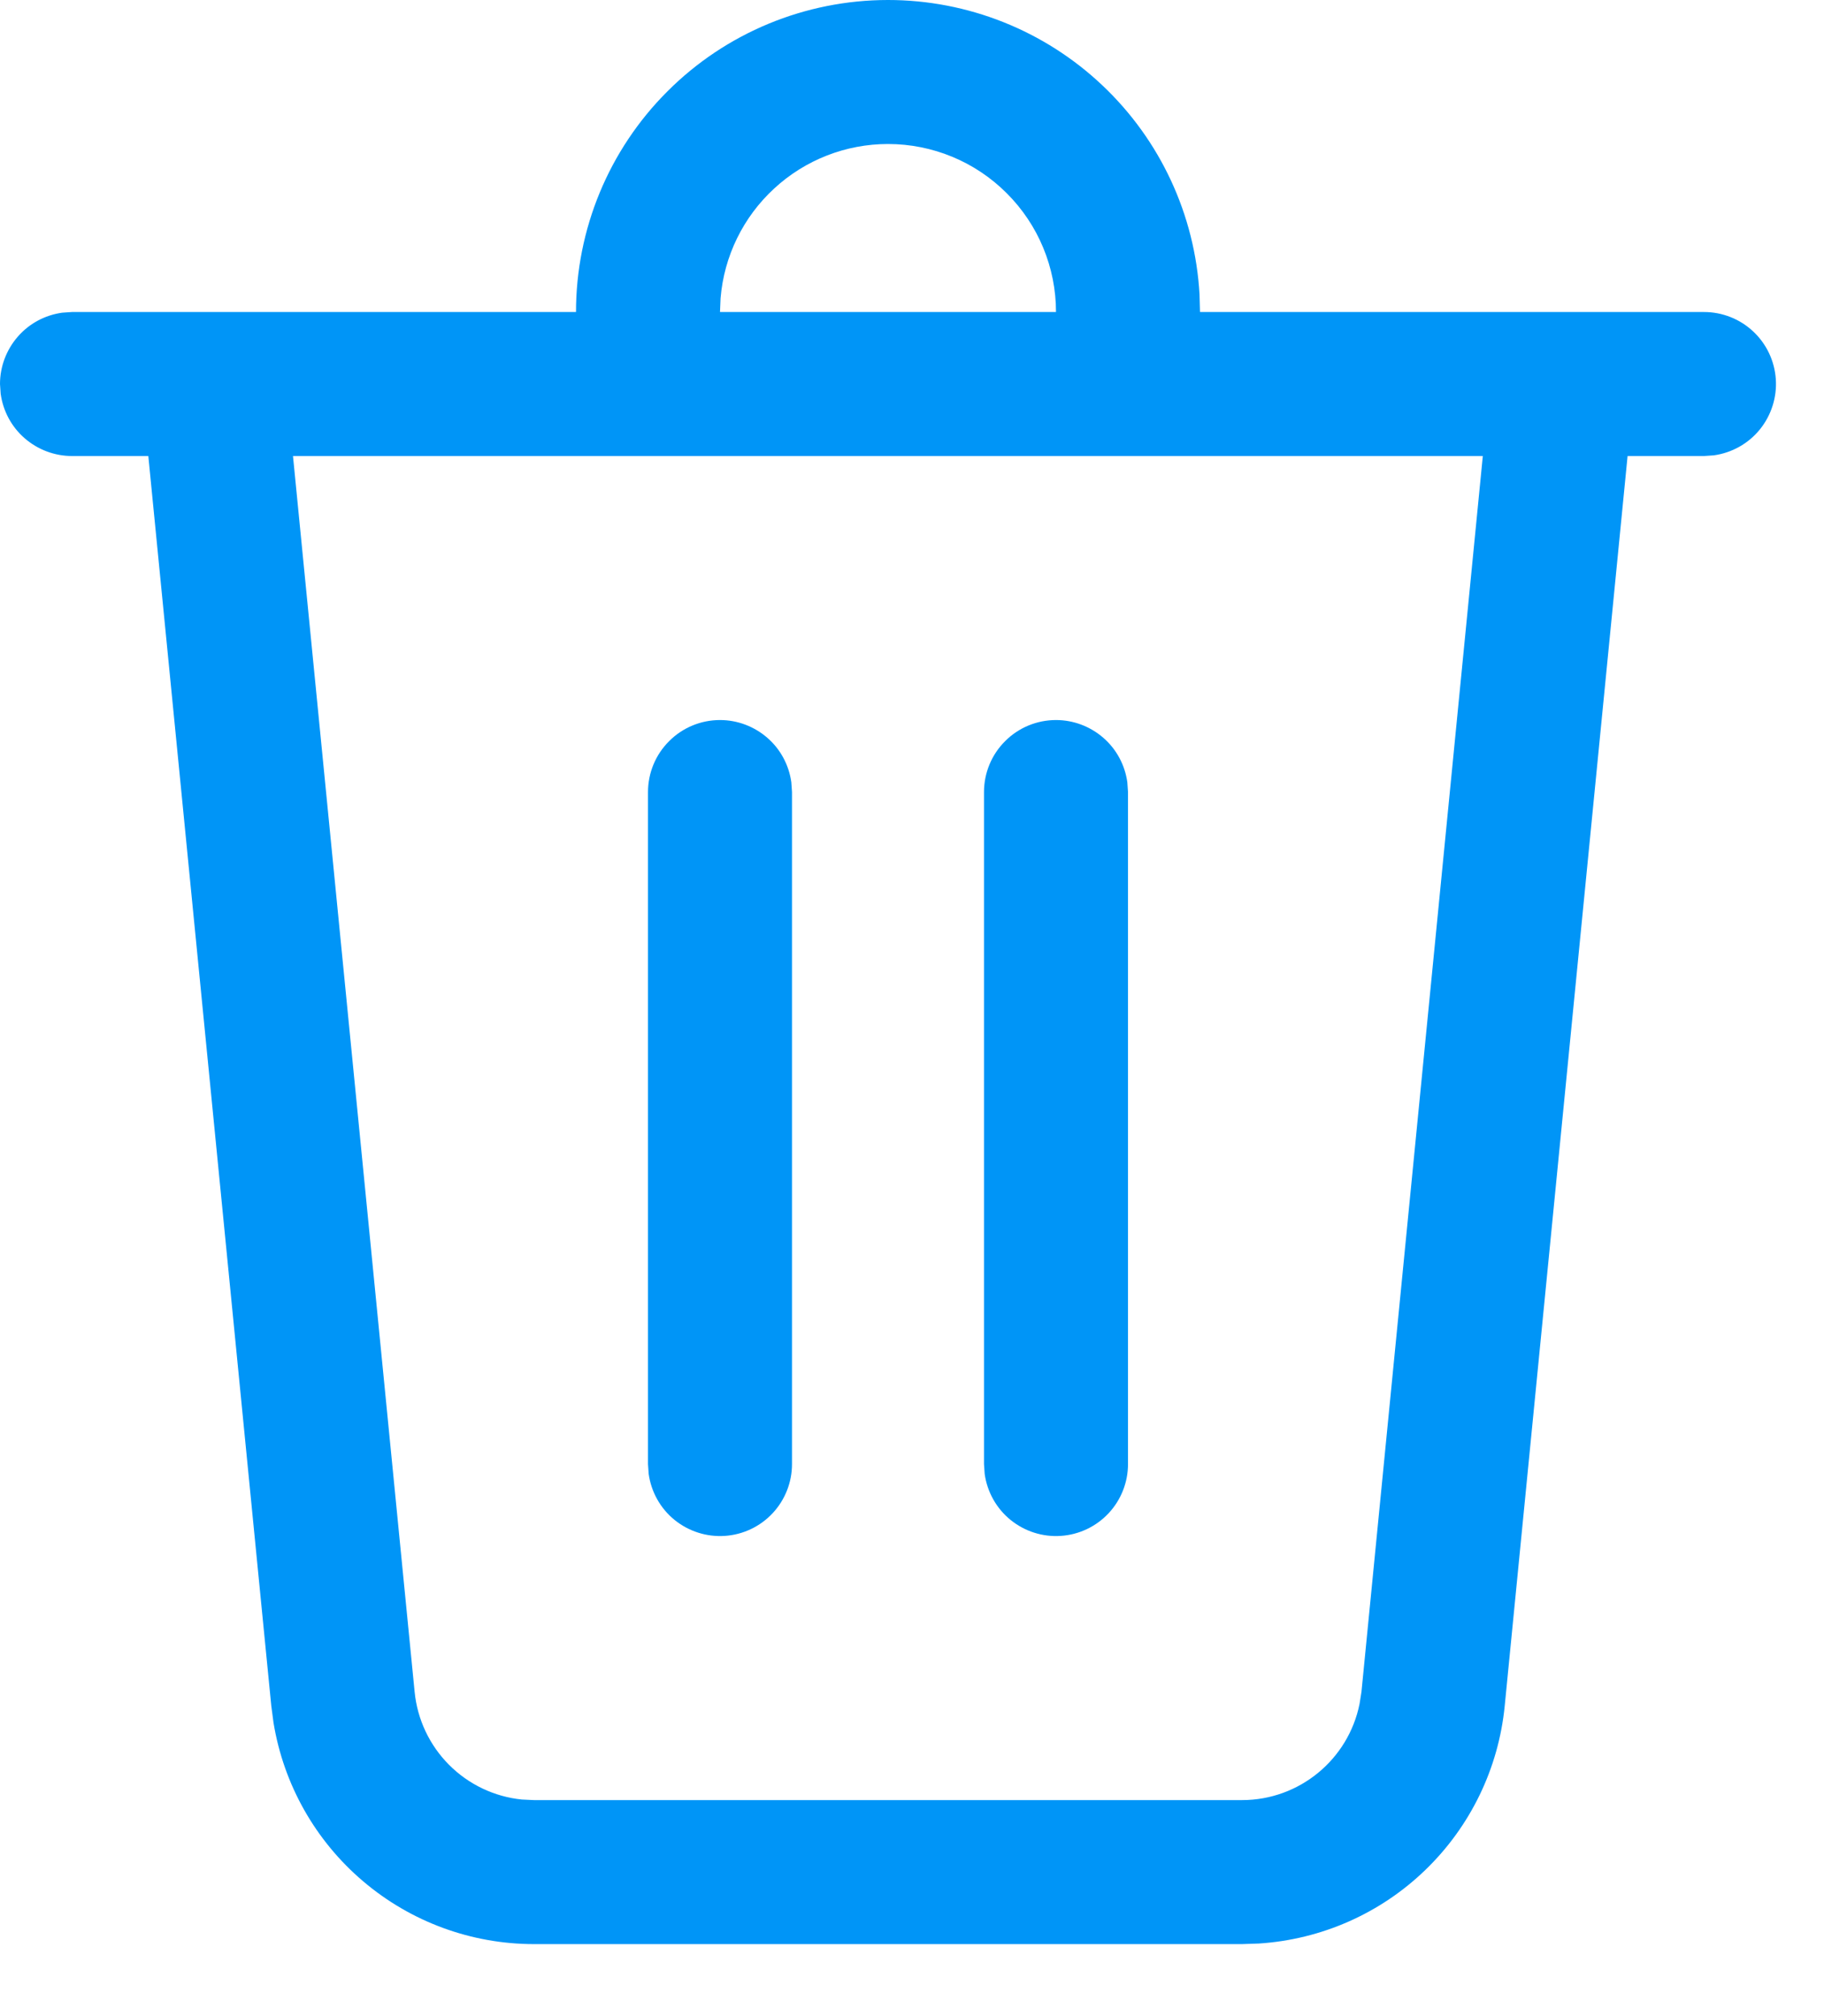 <svg width="19" height="21" viewBox="0 0 19 21" fill="none" xmlns="http://www.w3.org/2000/svg">
<path d="M9.25 6.97518e-09C10.08 -5.43467e-05 10.879 0.318 11.482 0.888C12.086 1.458 12.448 2.237 12.495 3.066L12.5 3.25H17.75C17.94 3.25 18.123 3.322 18.262 3.452C18.401 3.582 18.485 3.759 18.498 3.949C18.511 4.138 18.451 4.326 18.332 4.473C18.212 4.621 18.04 4.717 17.852 4.743L17.75 4.75H16.954L15.674 17.77C15.61 18.419 15.317 19.024 14.848 19.477C14.379 19.931 13.764 20.202 13.113 20.244L12.937 20.25H5.563C4.91 20.25 4.279 20.018 3.782 19.595C3.285 19.173 2.954 18.587 2.849 17.943L2.826 17.769L1.545 4.75H0.75C0.569 4.75 0.394 4.684 0.257 4.565C0.12 4.446 0.032 4.282 0.007 4.102L0 4C7.6429e-06 3.819 0.066 3.644 0.185 3.507C0.304 3.37 0.468 3.282 0.648 3.257L0.75 3.25H6C6 2.388 6.342 1.561 6.952 0.952C7.561 0.342 8.388 6.97518e-09 9.25 6.97518e-09V6.97518e-09ZM15.447 4.75H3.052L4.319 17.622C4.347 17.909 4.474 18.178 4.677 18.382C4.881 18.587 5.149 18.715 5.436 18.744L5.563 18.75H12.937C13.537 18.75 14.046 18.325 14.162 17.748L14.182 17.622L15.446 4.75H15.447ZM11 7.5C11.181 7.5 11.356 7.566 11.493 7.685C11.63 7.804 11.718 7.968 11.743 8.148L11.75 8.25V15.25C11.75 15.44 11.678 15.623 11.548 15.762C11.418 15.901 11.241 15.985 11.051 15.998C10.861 16.011 10.674 15.951 10.527 15.832C10.379 15.712 10.283 15.54 10.257 15.352L10.25 15.25V8.25C10.25 8.051 10.329 7.86 10.47 7.72C10.61 7.579 10.801 7.5 11 7.5ZM7.5 7.5C7.681 7.5 7.856 7.566 7.993 7.685C8.13 7.804 8.218 7.968 8.243 8.148L8.25 8.25V15.25C8.25 15.44 8.178 15.623 8.048 15.762C7.918 15.901 7.741 15.985 7.551 15.998C7.362 16.011 7.174 15.951 7.027 15.832C6.879 15.712 6.783 15.54 6.757 15.352L6.75 15.25V8.25C6.75 8.051 6.829 7.86 6.97 7.72C7.11 7.579 7.301 7.5 7.5 7.5ZM9.25 1.5C8.811 1.5 8.388 1.665 8.065 1.963C7.742 2.26 7.542 2.668 7.506 3.106L7.5 3.25H11C11 2.786 10.816 2.341 10.487 2.013C10.159 1.684 9.714 1.5 9.25 1.5Z" fill="#0095F7"/>
</svg>
